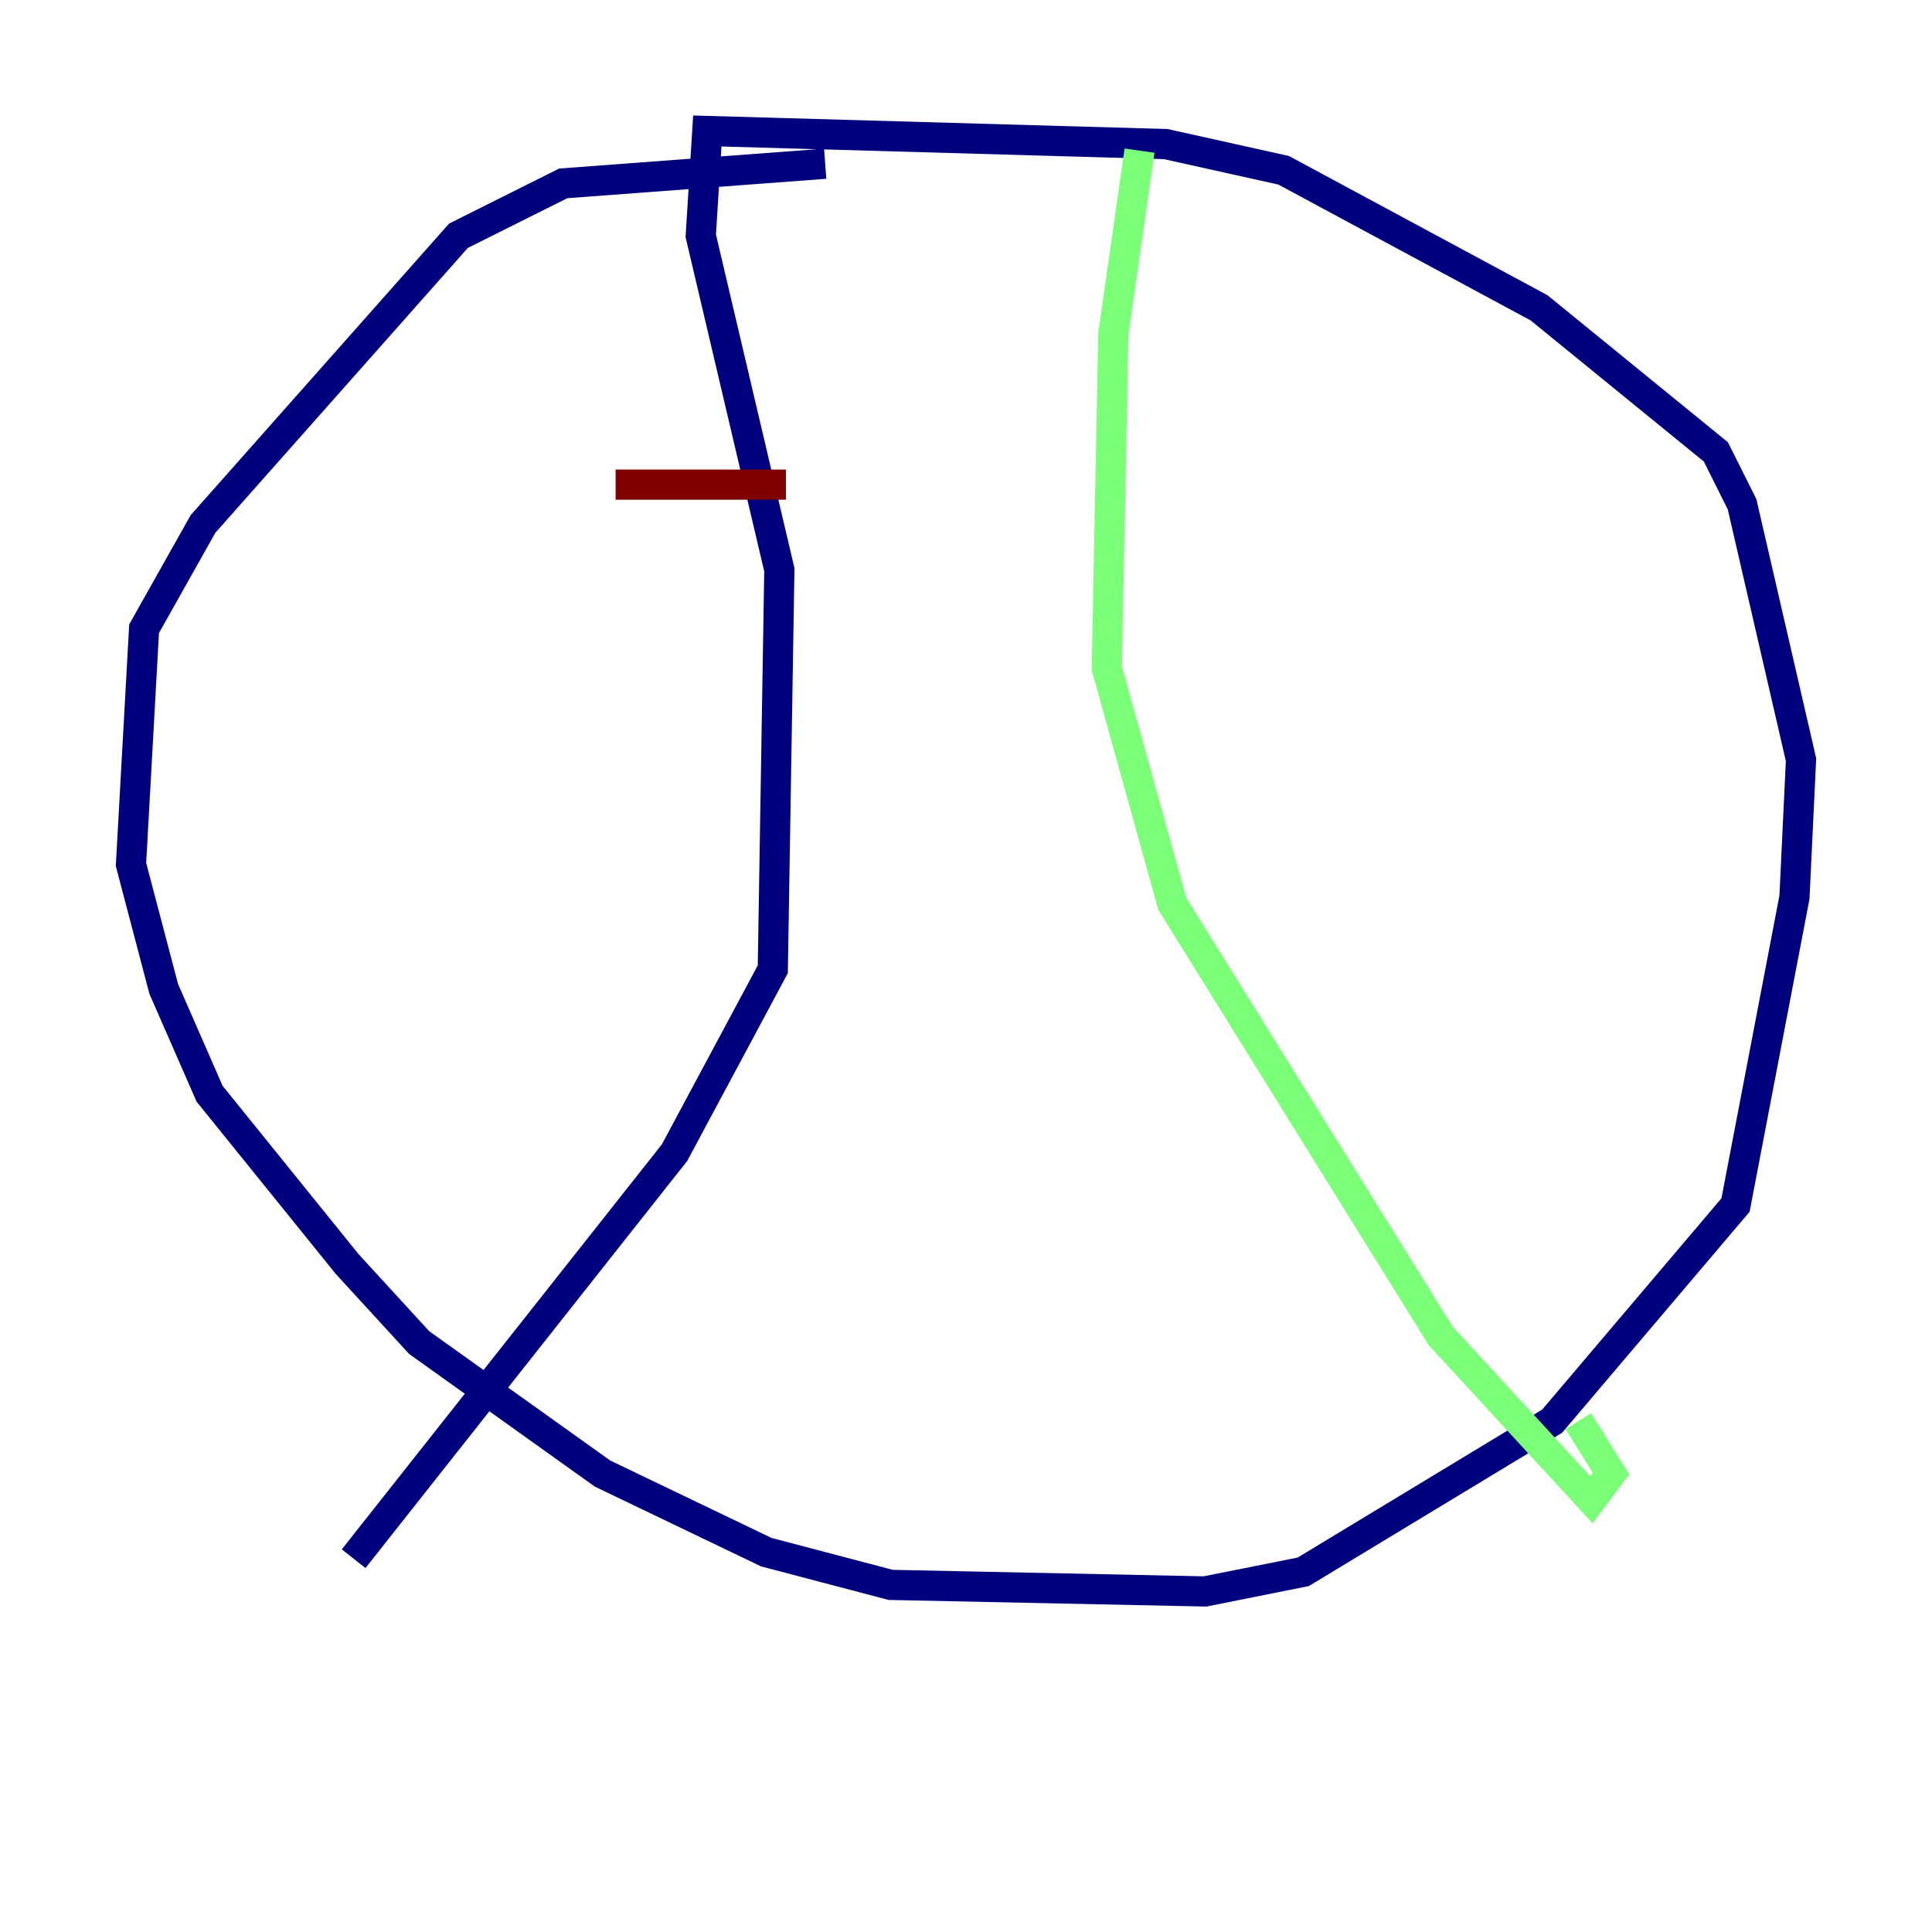 <?xml version="1.0" encoding="utf-8" ?>
<svg baseProfile="tiny" height="128" version="1.2" viewBox="0,0,128,128" width="128" xmlns="http://www.w3.org/2000/svg" xmlns:ev="http://www.w3.org/2001/xml-events" xmlns:xlink="http://www.w3.org/1999/xlink"><defs /><polyline fill="none" points="54.671,10.848 37.315,12.149 30.373,15.62 13.451,34.712 9.546,41.654 8.678,57.275 10.848,65.519 13.885,72.461 22.997,83.742 27.77,88.949 39.919,97.627 50.766,102.834 59.01,105.003 79.837,105.437 86.346,104.136 102.834,94.156 114.983,79.837 118.888,59.444 119.322,50.332 115.417,33.41 113.681,29.939 101.966,20.393 85.044,11.281 77.234,9.546 46.861,8.678 46.427,15.62 51.634,37.749 51.2,64.217 44.691,76.366 23.43,103.268" stroke="#00007f" stroke-width="2" /><polyline fill="none" points="75.498,9.98 73.763,22.129 73.329,44.258 77.668,59.878 95.458,88.515 105.437,99.363 106.739,97.627 104.57,94.156" stroke="#7cff79" stroke-width="2" /><polyline fill="none" points="40.786,32.108 52.068,32.108" stroke="#7f0000" stroke-width="2" /></svg>